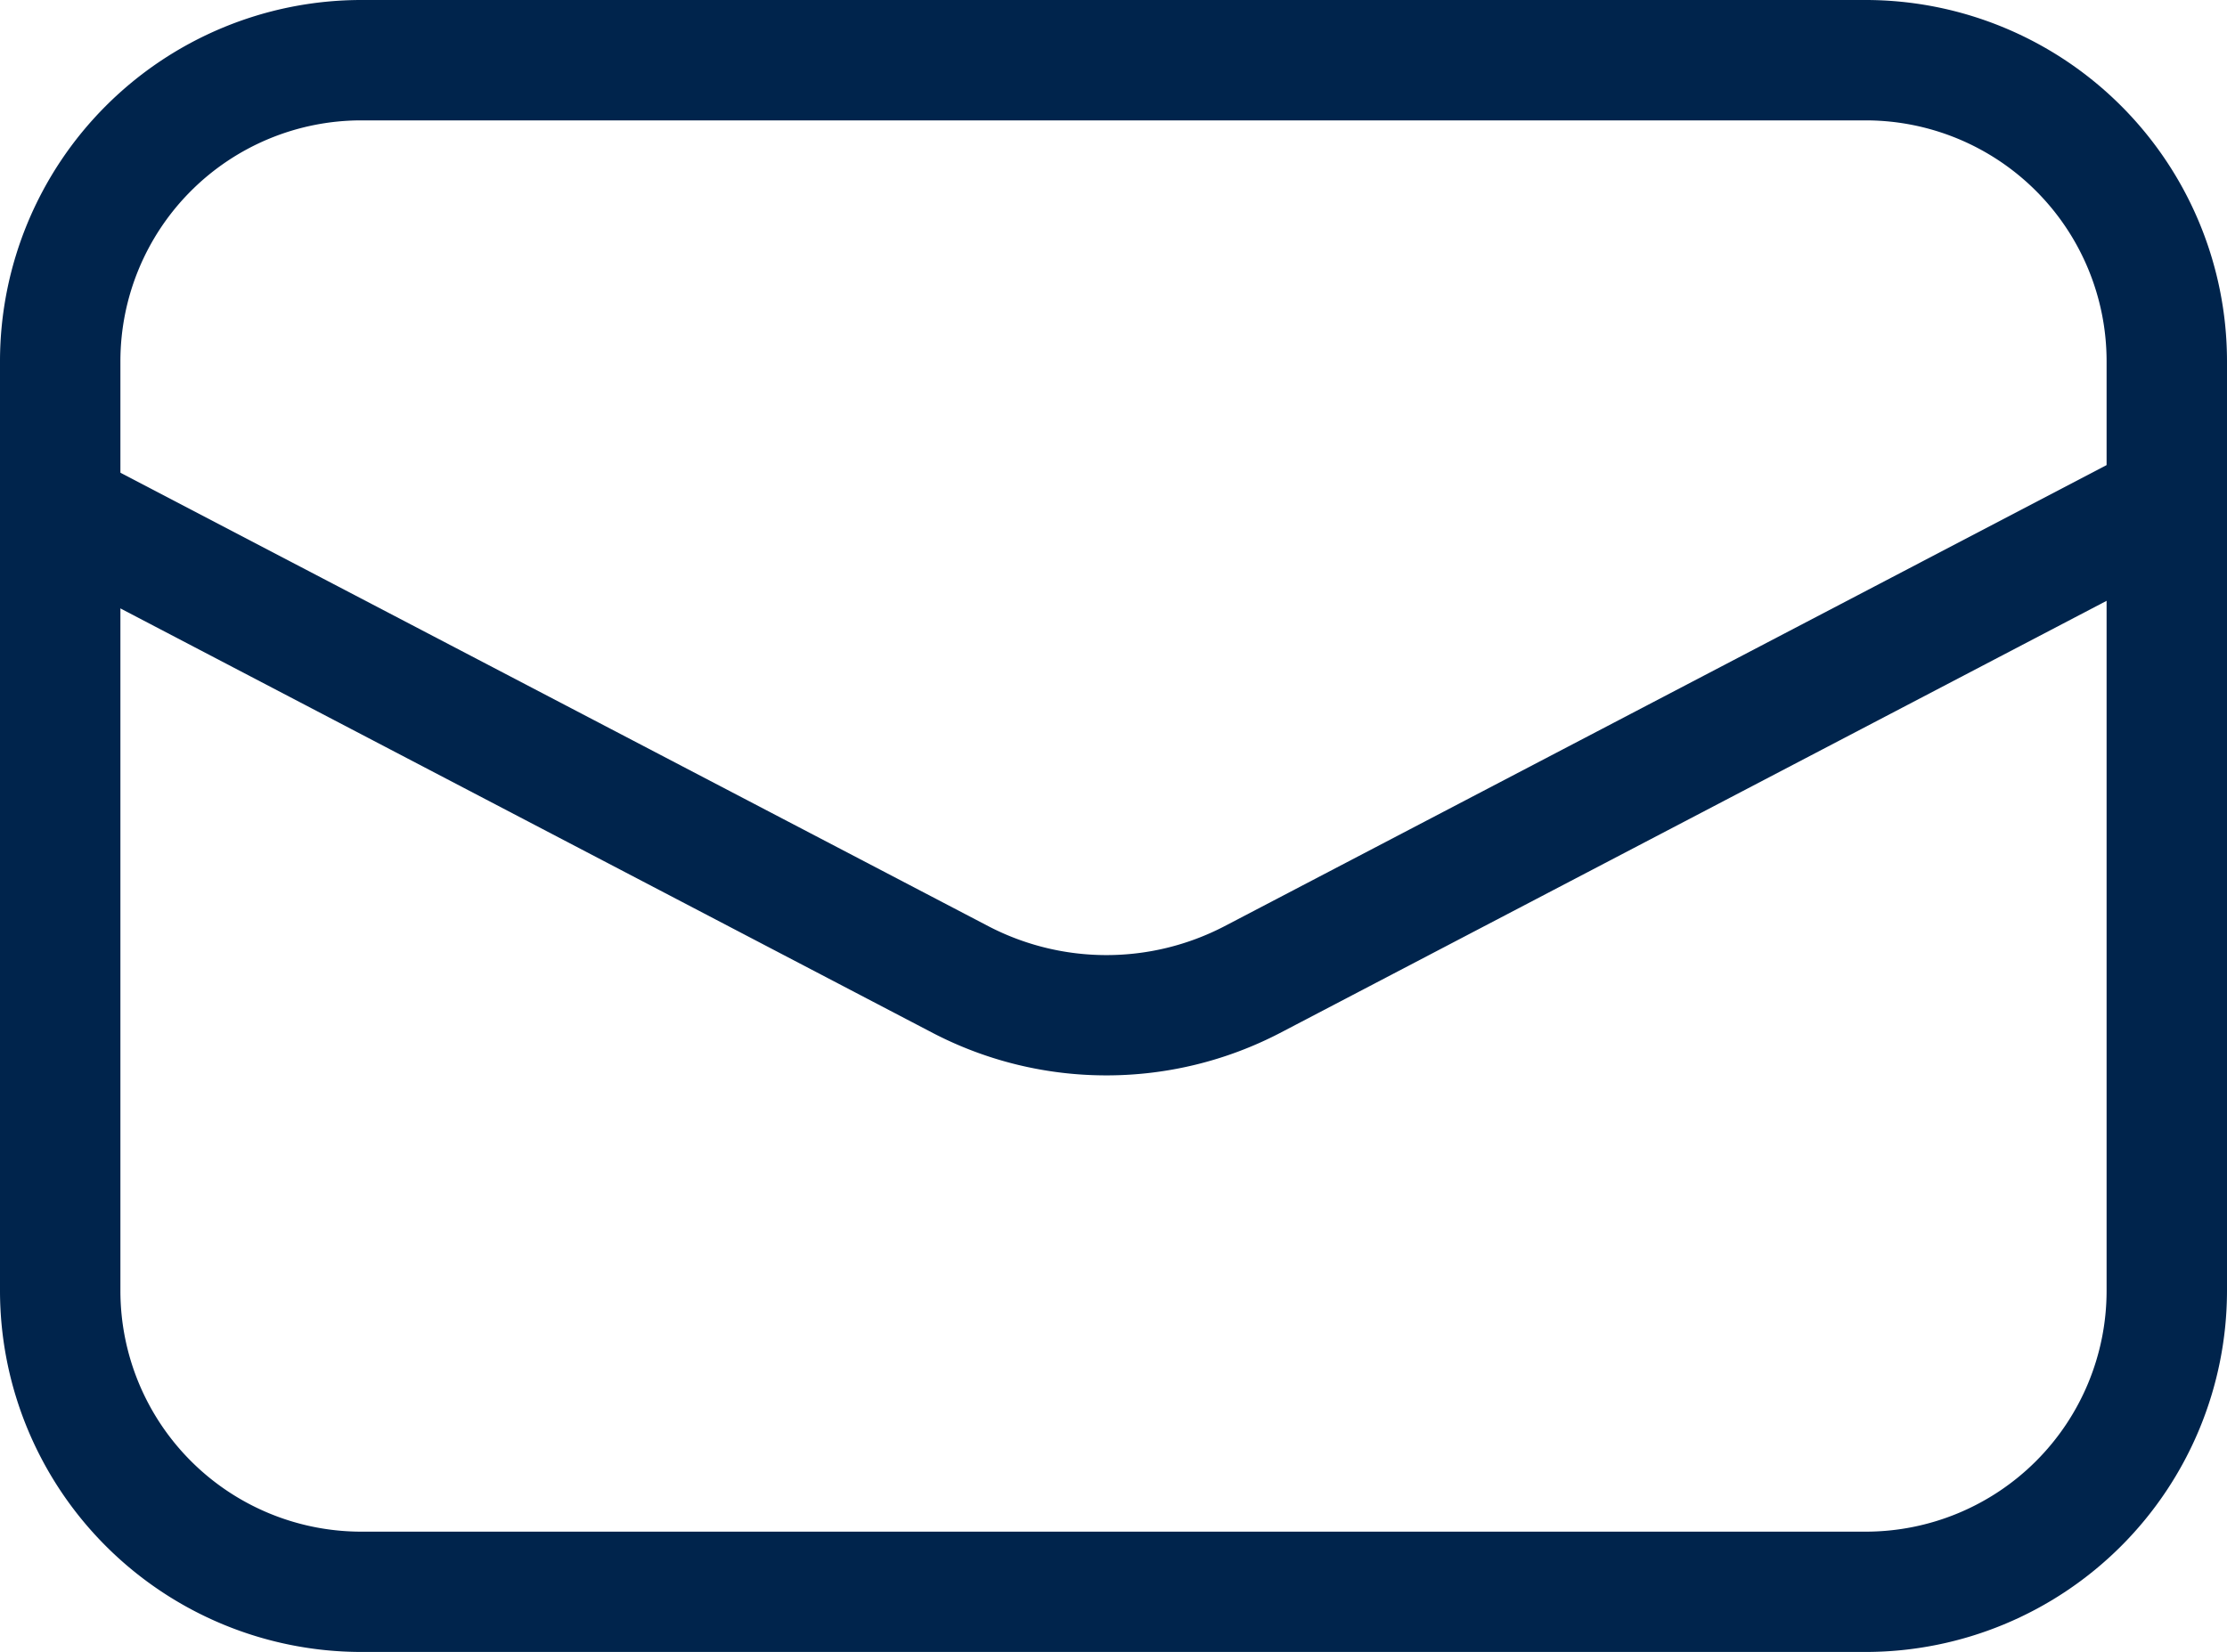 <svg id="_04off" data-name="04off" xmlns="http://www.w3.org/2000/svg" width="28.428" height="21.094" viewBox="0 0 28.428 21.094">
  <path id="패스_2814" data-name="패스 2814" d="M23.818,21.093H4.61A4.615,4.615,0,0,1,0,16.484V4.61A4.615,4.615,0,0,1,4.61,0H23.818a4.615,4.615,0,0,1,4.61,4.61V16.484A4.615,4.615,0,0,1,23.818,21.093ZM4.61,1.537A3.076,3.076,0,0,0,1.537,4.61V16.484A3.076,3.076,0,0,0,4.61,19.557H23.818a3.076,3.076,0,0,0,3.073-3.073V4.61a3.076,3.076,0,0,0-3.073-3.073Z" transform="translate(0)" fill="#00244c"/>
  <path id="패스_2815" data-name="패스 2815" d="M14.123,15.431a4.8,4.8,0,0,1-2.209-.538L.413,8.881a.768.768,0,1,1,.711-1.361l11.5,6.01a3.264,3.264,0,0,0,3,0L27.3,7.425a.768.768,0,1,1,.711,1.361L16.335,14.892A4.8,4.8,0,0,1,14.123,15.431Z" transform="translate(0 -1.7)" fill="#00244c"/>
</svg>
